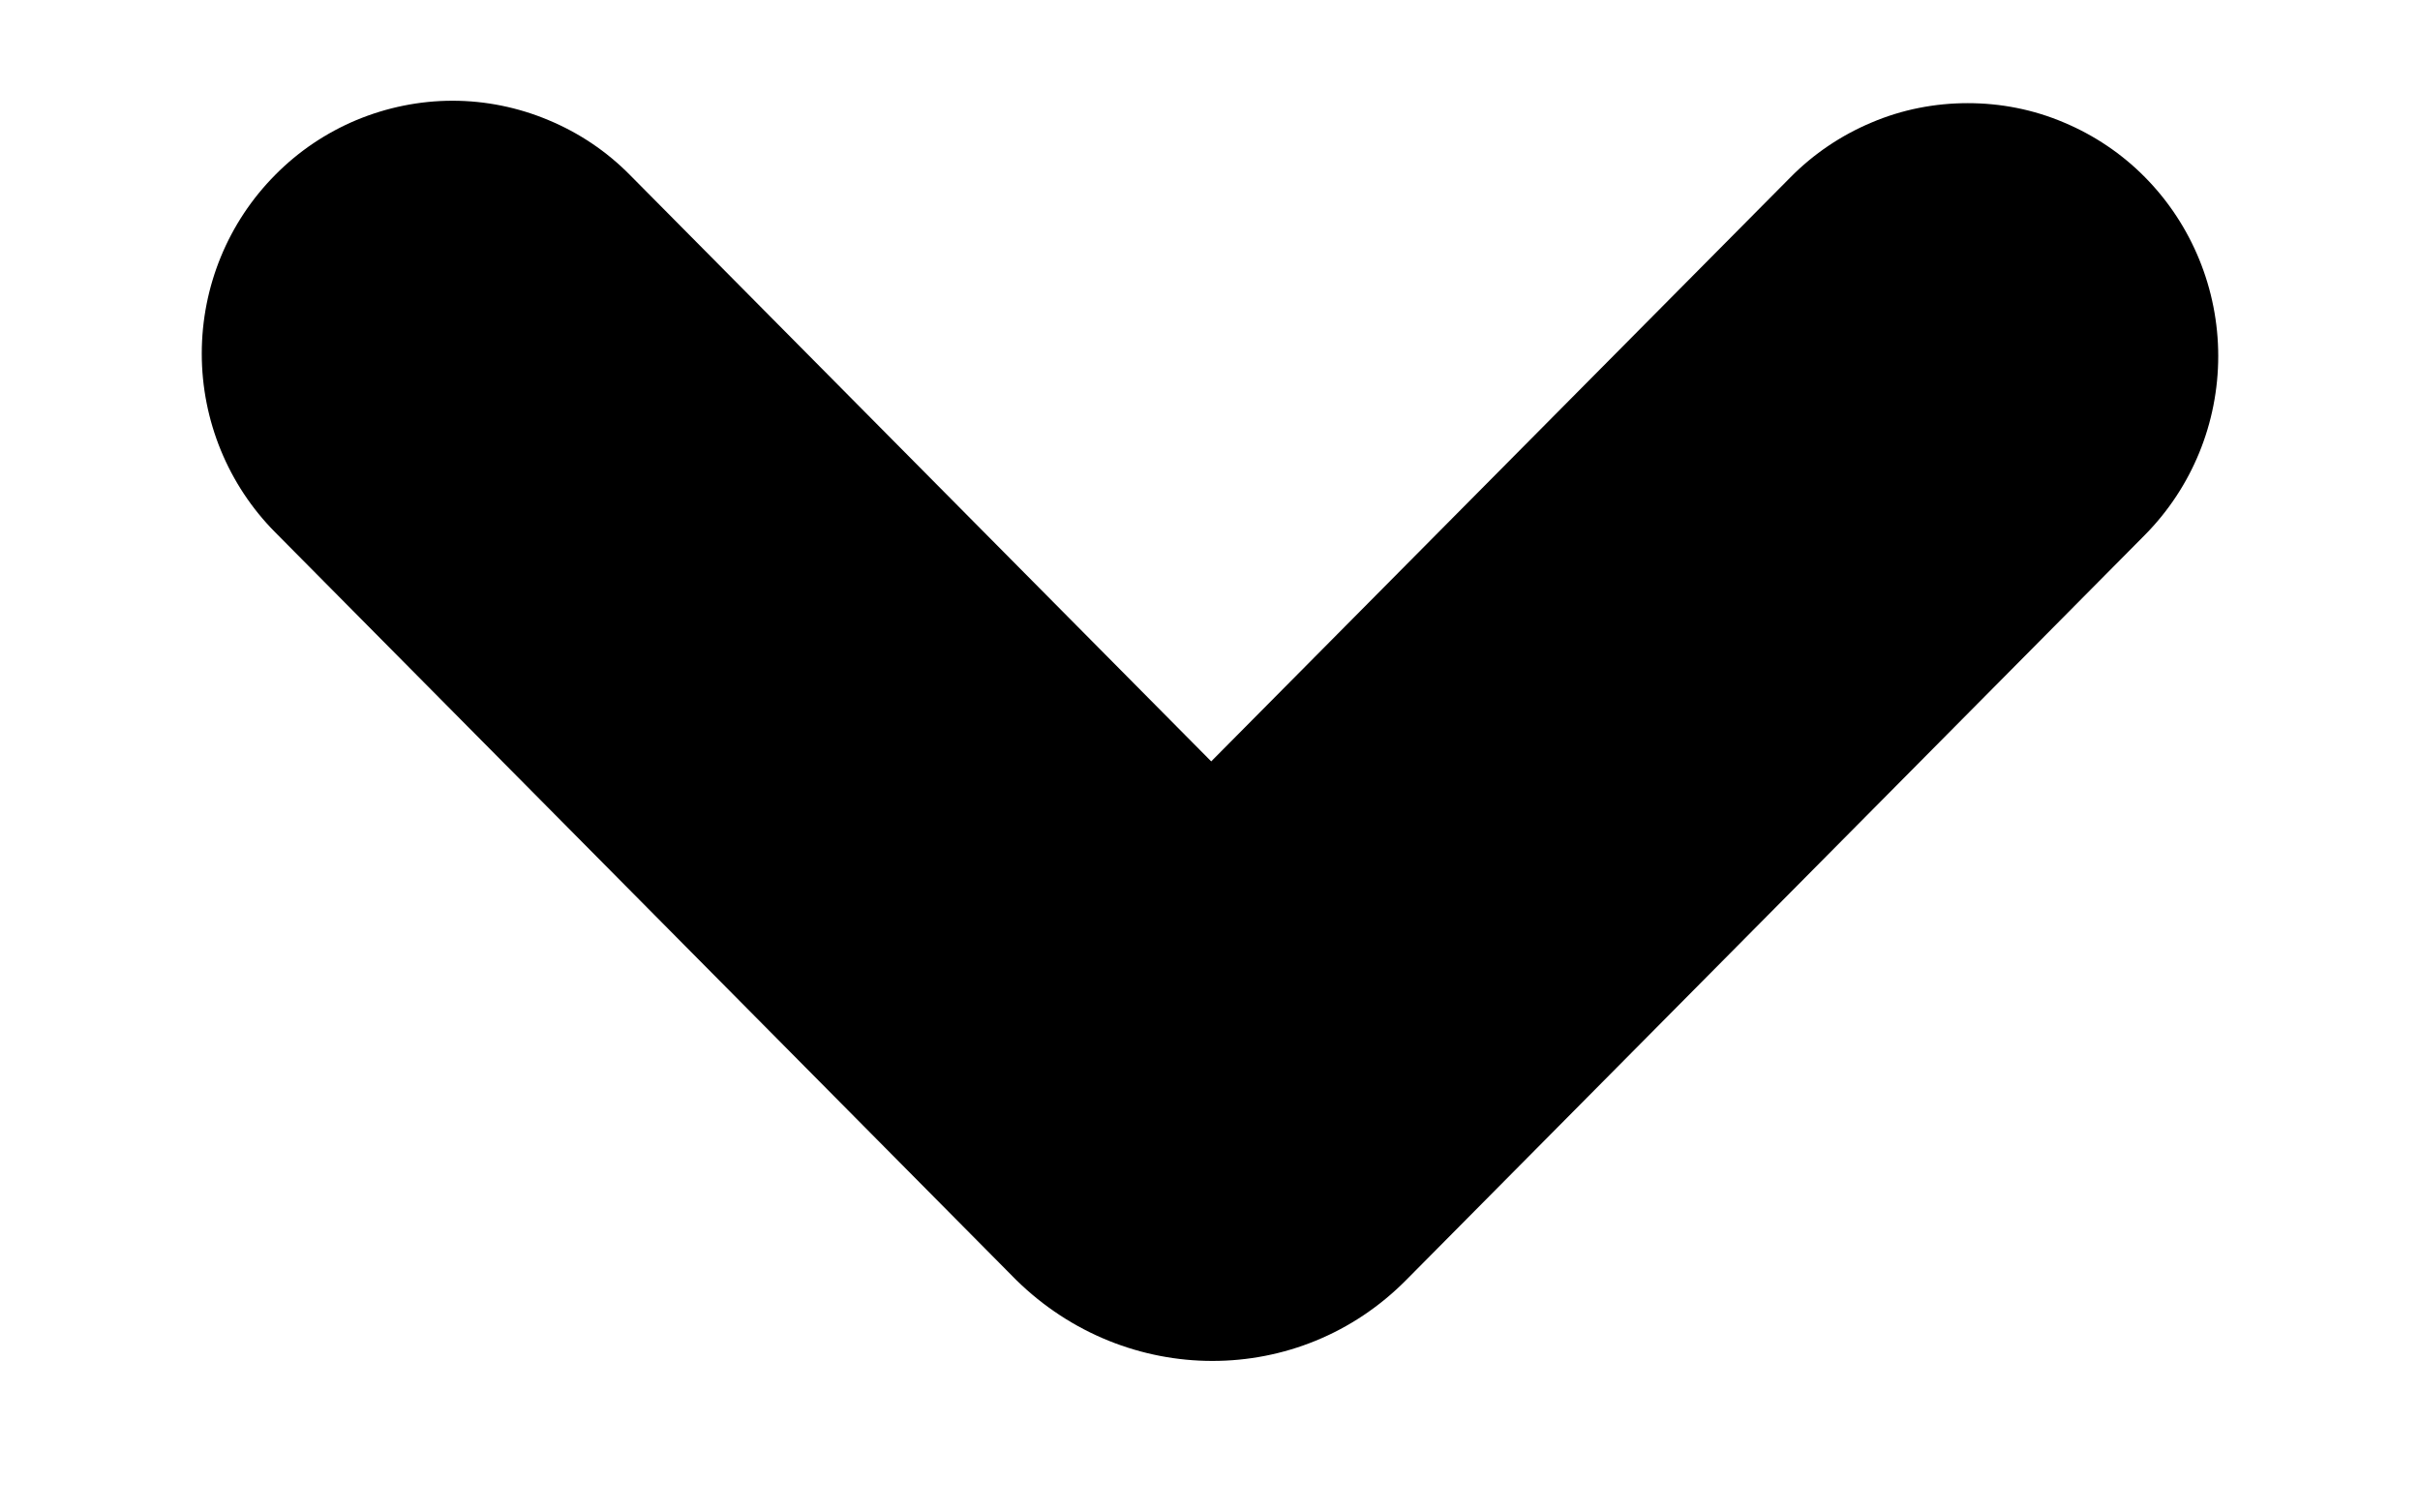 <svg viewBox="0 0 8 5"  xmlns="http://www.w3.org/2000/svg">
<path fill-rule="evenodd" clip-rule="evenodd" d="M0.91 0.578C0.754 0.735 0.667 0.947 0.667 1.169C0.667 1.39 0.754 1.603 0.91 1.76L3.359 4.231C3.541 4.41 3.776 4.499 4.008 4.499C4.241 4.499 4.472 4.41 4.649 4.231L7.091 1.768C7.246 1.611 7.333 1.399 7.333 1.177C7.333 0.956 7.246 0.743 7.091 0.586C7.014 0.508 6.923 0.447 6.823 0.405C6.722 0.362 6.614 0.341 6.505 0.341C6.396 0.341 6.288 0.362 6.187 0.405C6.087 0.447 5.996 0.508 5.919 0.586L4.004 2.517L2.082 0.578C2.005 0.5 1.914 0.439 1.813 0.397C1.713 0.355 1.605 0.333 1.496 0.333C1.387 0.333 1.279 0.355 1.178 0.397C1.078 0.439 0.987 0.5 0.91 0.578Z" />
</svg>
